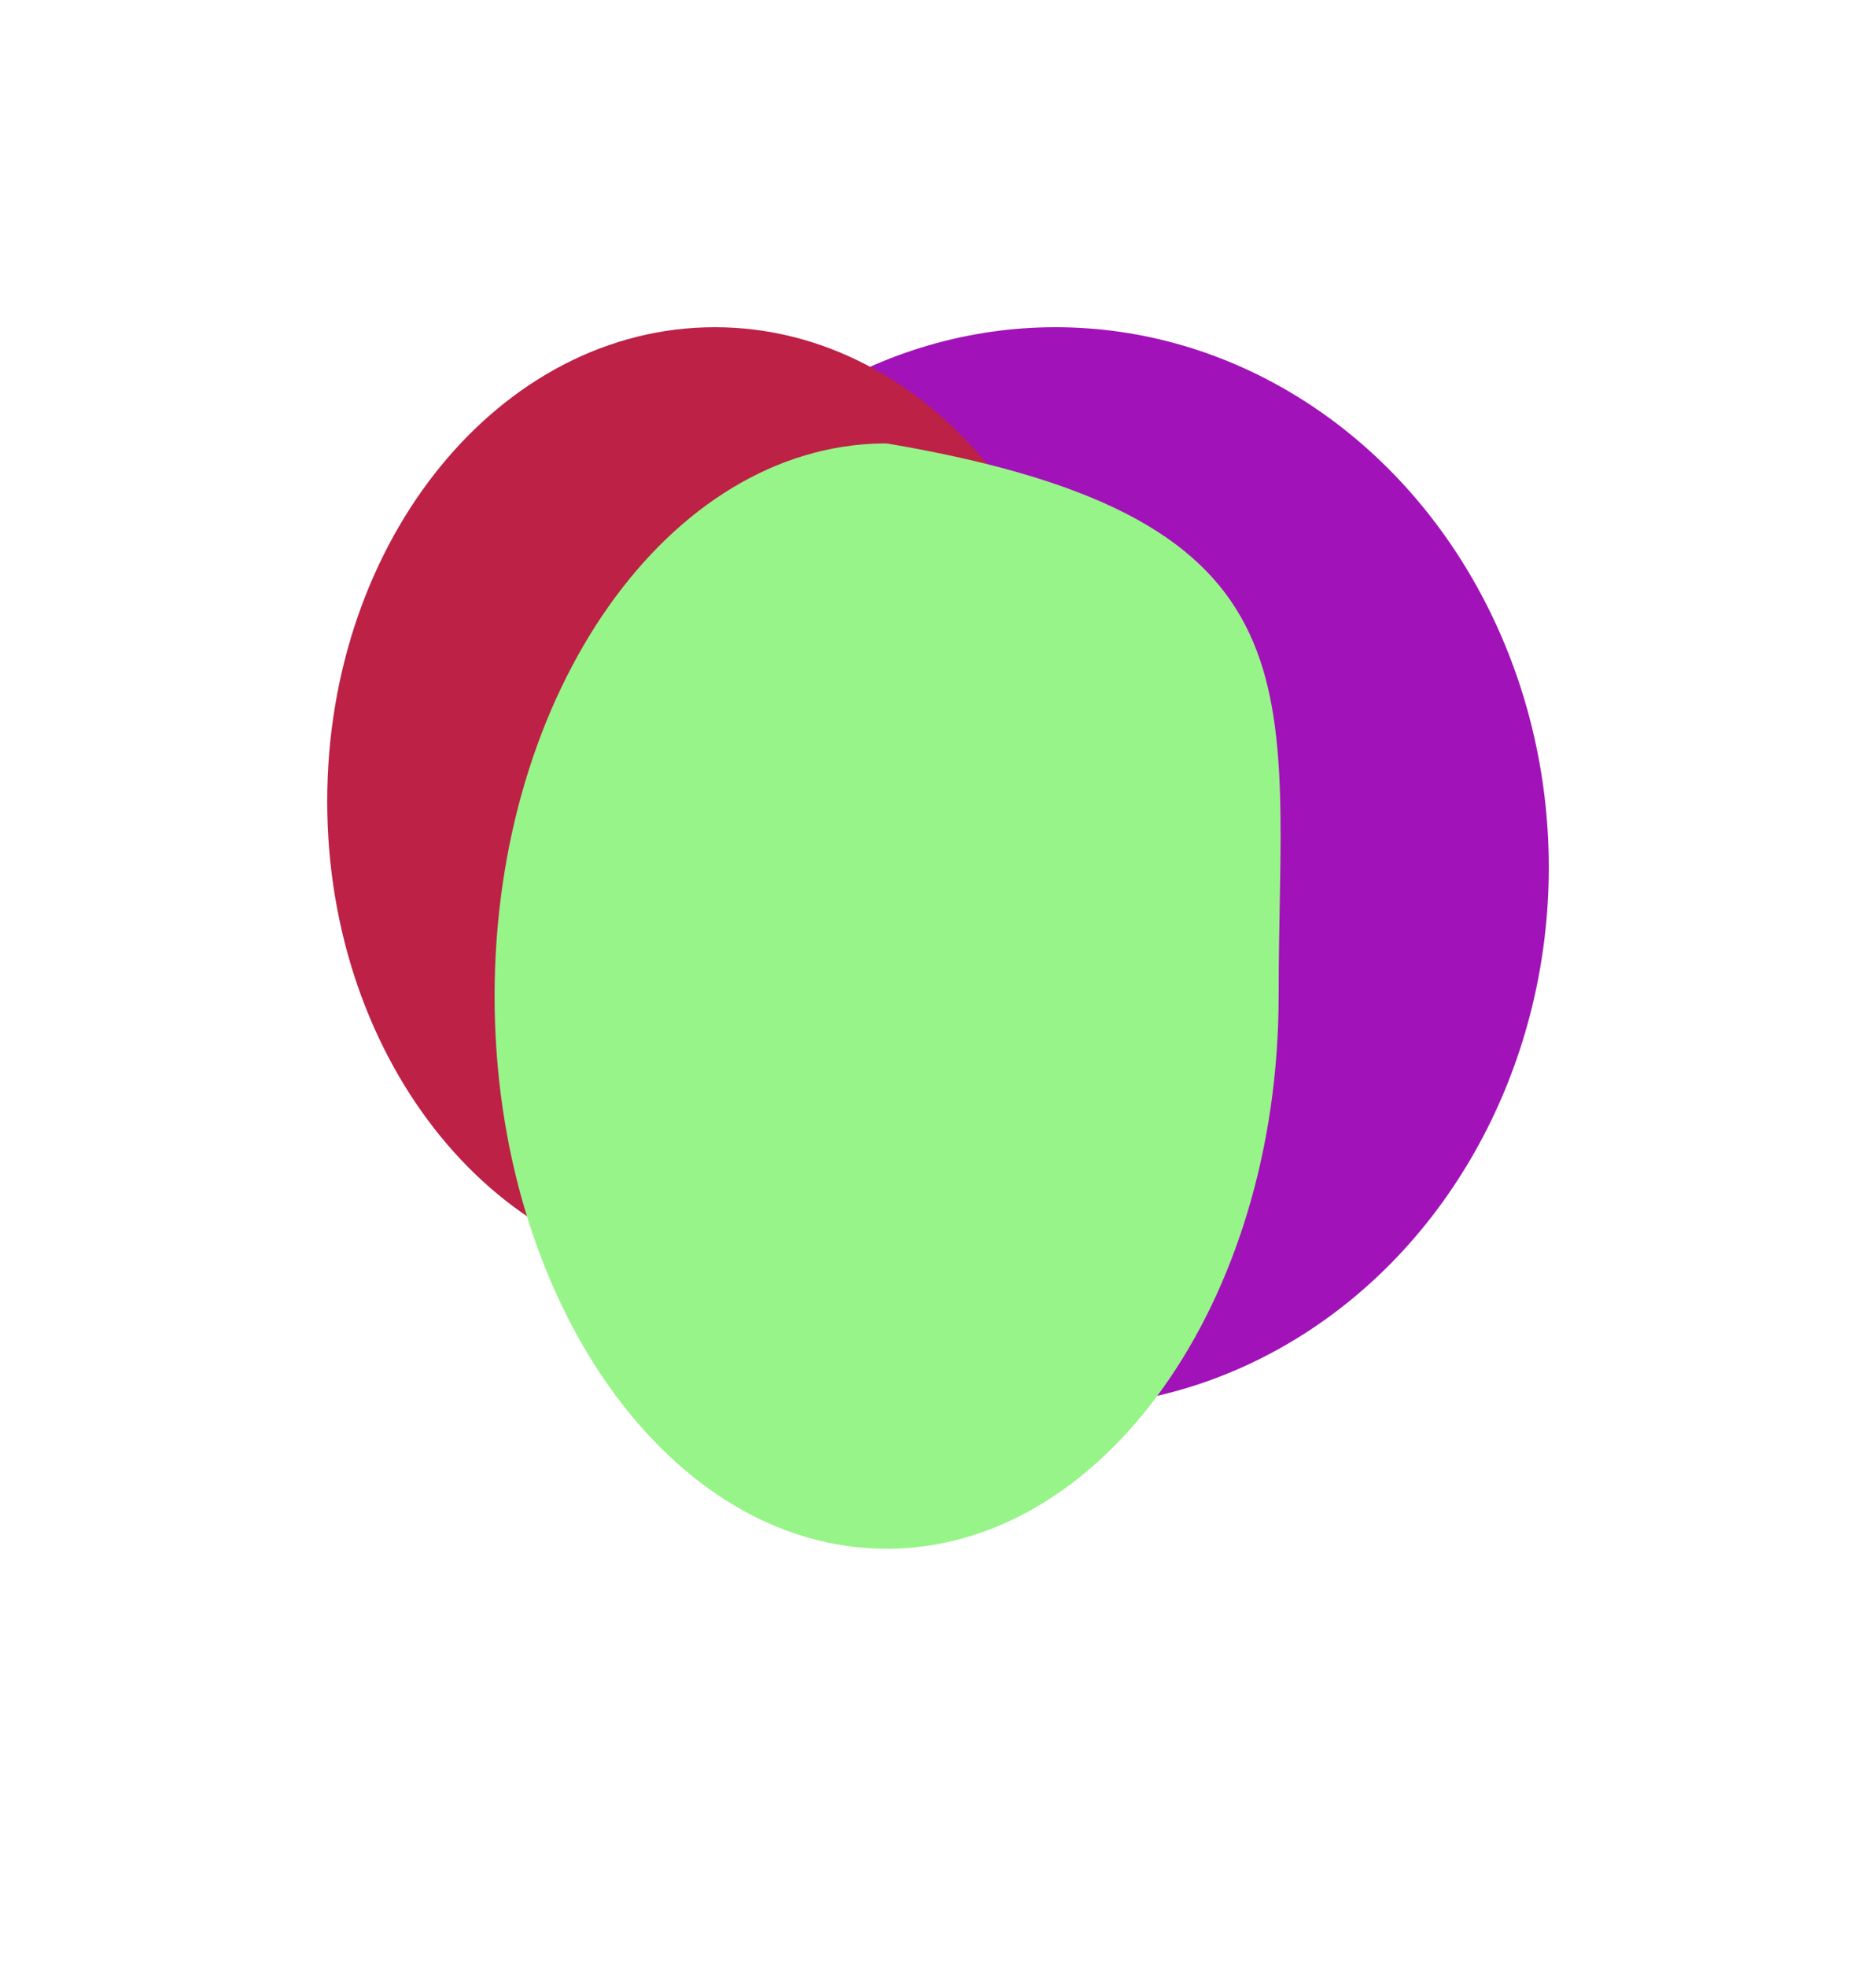 <svg width="602" height="631" viewBox="0 0 602 631" fill="none" xmlns="http://www.w3.org/2000/svg">
<g filter="url(#filter0_f_452_34)">
<ellipse cx="338.692" cy="278.327" rx="158.308" ry="173.327" fill="#A112B8"/>
</g>
<g filter="url(#filter1_f_452_34)">
<path d="M353.769 257.165C353.769 341.203 298.08 409.33 229.385 409.33C160.689 409.33 105 341.203 105 257.165C105 173.127 160.689 105 229.385 105C298.08 105 353.769 173.127 353.769 257.165Z" fill="#BD2146"/>
</g>
<g filter="url(#filter2_f_452_34)">
<path d="M410.308 319.643C410.308 417.595 353.986 497 284.51 497C215.034 497 158.712 417.595 158.712 319.643C158.712 222.128 214.532 142.994 283.581 142.29C284.196 142.284 284.844 142.341 285.45 142.445C427.195 166.714 410.308 221.907 410.308 319.643Z" fill="#97F488"/>
</g>
<defs>
<filter id="filter0_f_452_34" x="75.485" y="0.1" width="526.415" height="556.453" filterUnits="userSpaceOnUse" color-interpolation-filters="sRGB">
<feFlood flood-opacity="0" result="BackgroundImageFix"/>
<feBlend mode="normal" in="SourceGraphic" in2="BackgroundImageFix" result="shape"/>
<feGaussianBlur stdDeviation="52.45" result="effect1_foregroundBlur_452_34"/>
</filter>
<filter id="filter1_f_452_34" x="0.1" y="0.1" width="458.57" height="514.129" filterUnits="userSpaceOnUse" color-interpolation-filters="sRGB">
<feFlood flood-opacity="0" result="BackgroundImageFix"/>
<feBlend mode="normal" in="SourceGraphic" in2="BackgroundImageFix" result="shape"/>
<feGaussianBlur stdDeviation="52.45" result="effect1_foregroundBlur_452_34"/>
</filter>
<filter id="filter2_f_452_34" x="24.812" y="8.389" width="520.022" height="622.511" filterUnits="userSpaceOnUse" color-interpolation-filters="sRGB">
<feFlood flood-opacity="0" result="BackgroundImageFix"/>
<feBlend mode="normal" in="SourceGraphic" in2="BackgroundImageFix" result="shape"/>
<feGaussianBlur stdDeviation="66.95" result="effect1_foregroundBlur_452_34"/>
</filter>
</defs>
</svg>

